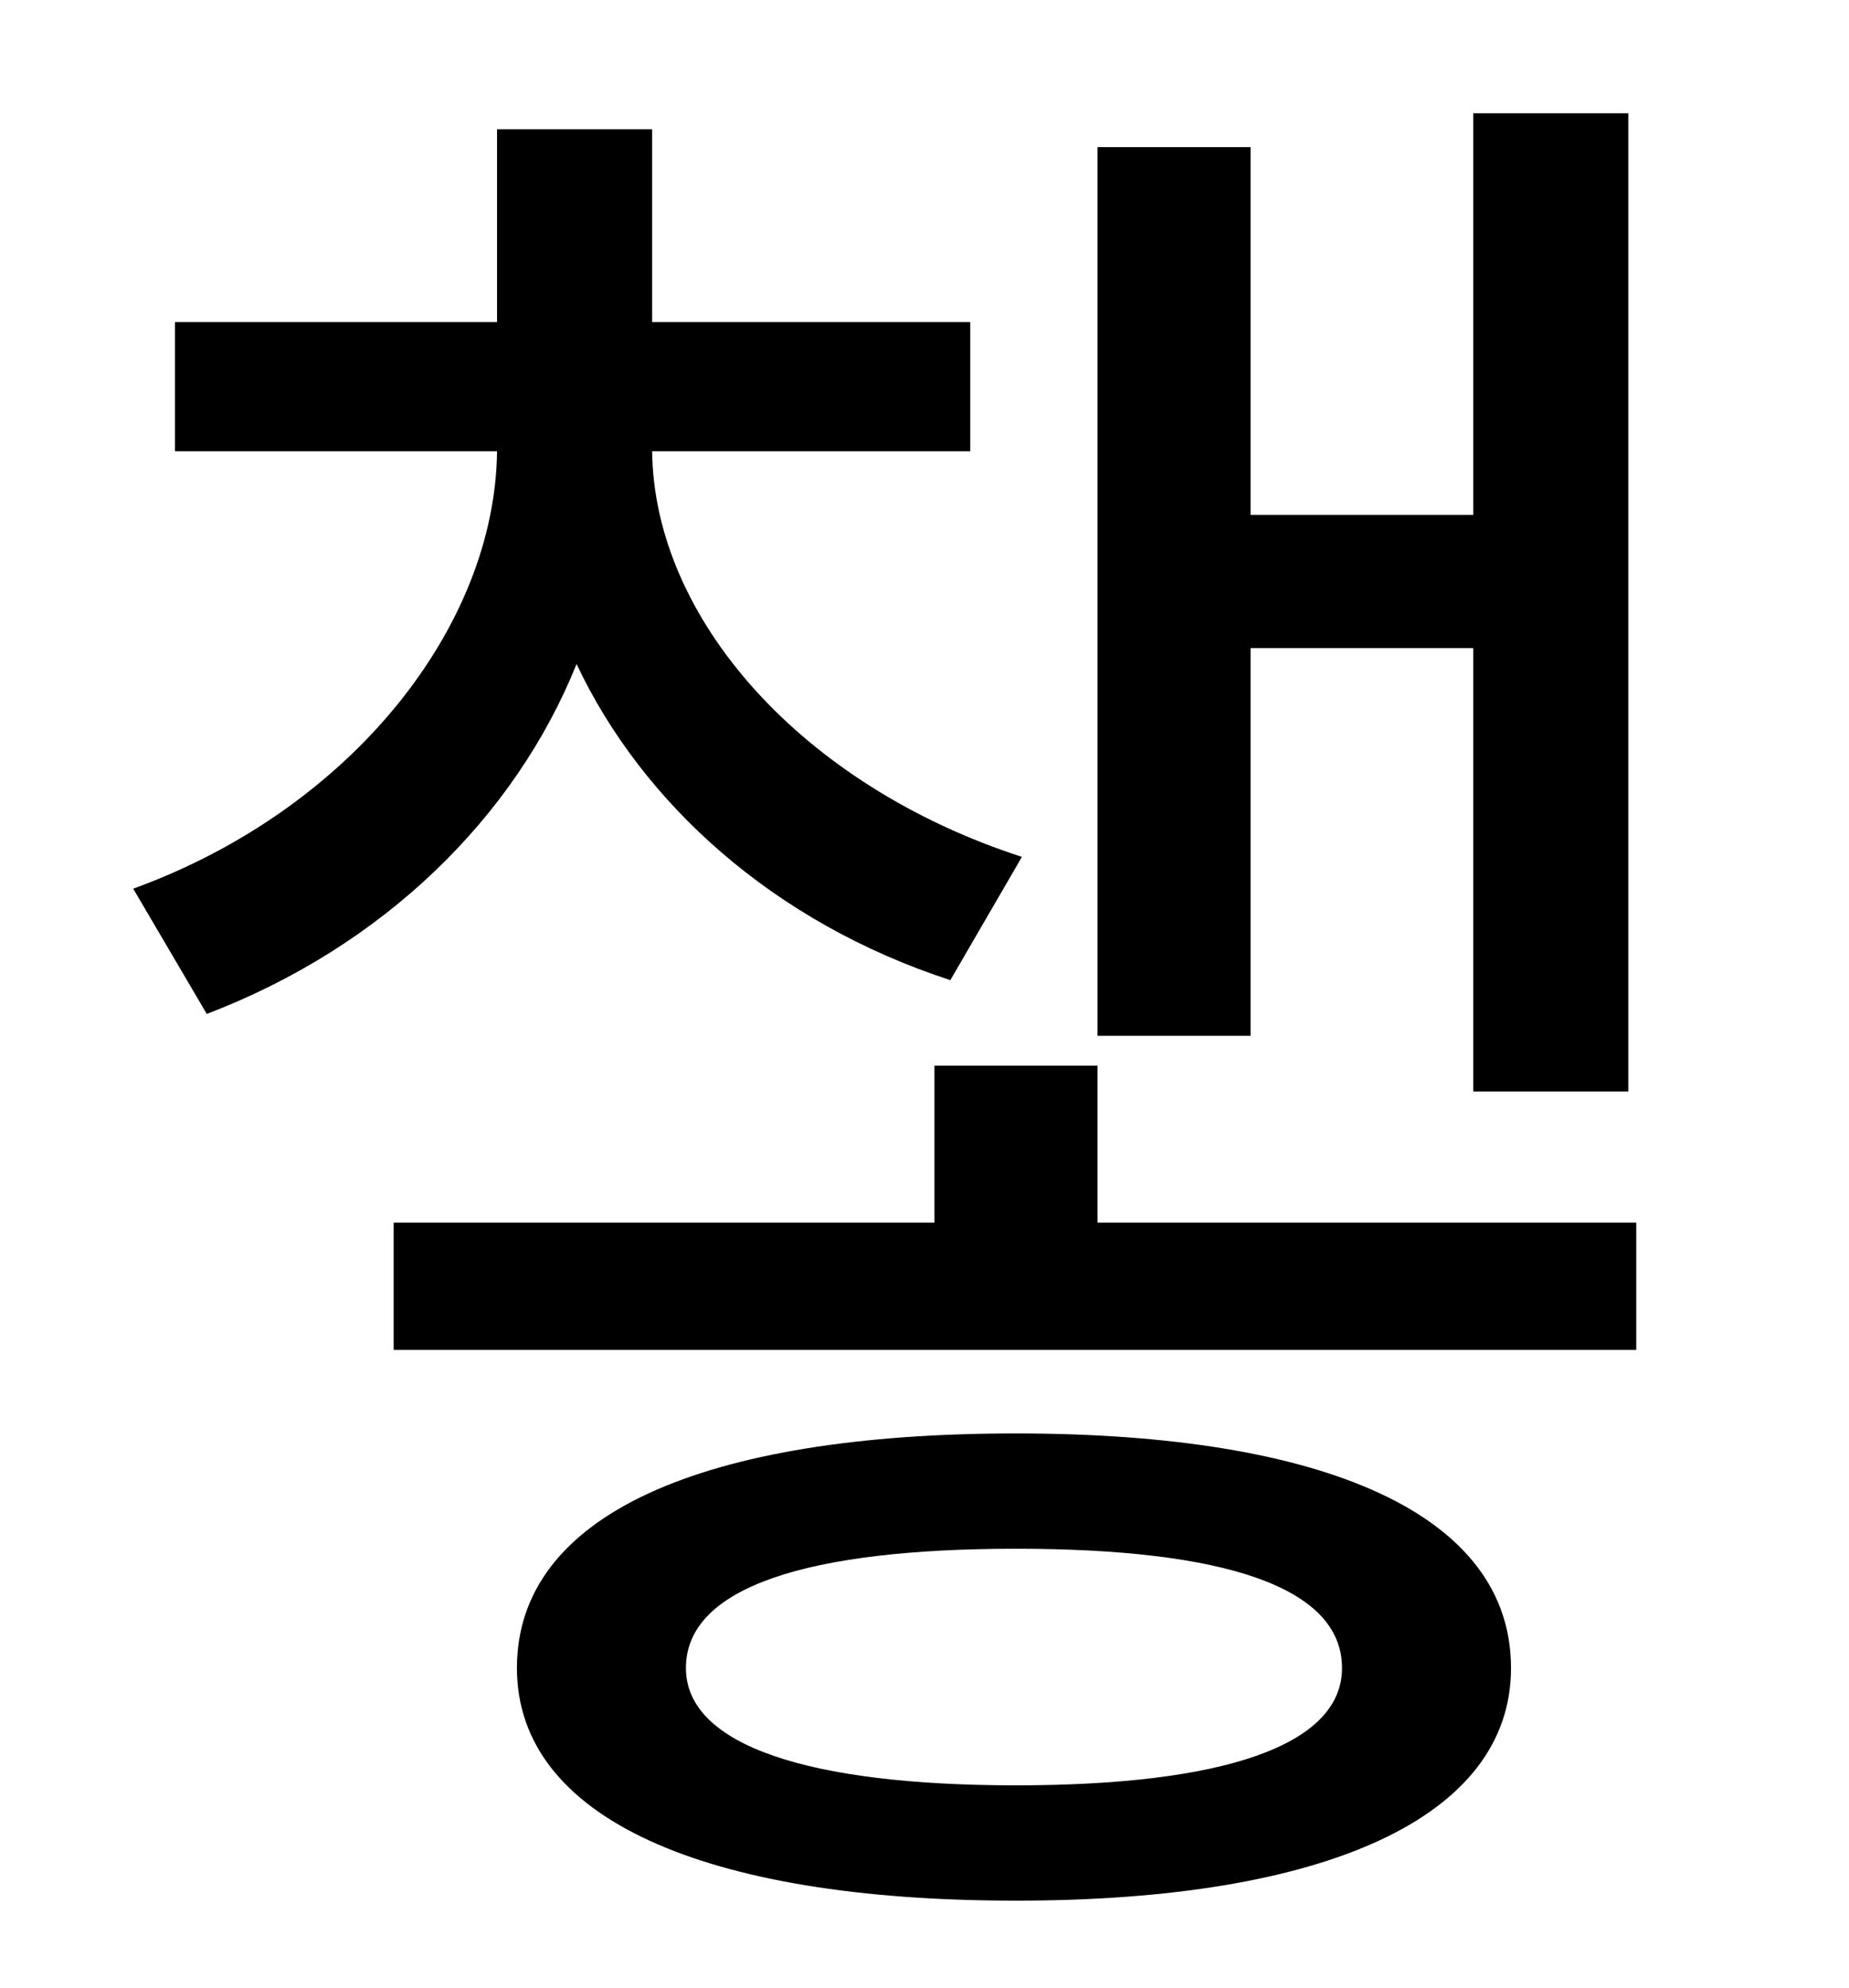 <?xml version="1.0" standalone="no"?>
<!DOCTYPE svg PUBLIC "-//W3C//DTD SVG 1.1//EN" "http://www.w3.org/Graphics/SVG/1.1/DTD/svg11.dtd" >
<svg xmlns="http://www.w3.org/2000/svg" xmlns:xlink="http://www.w3.org/1999/xlink" version="1.1" viewBox="-10 0 930 1000">
   <path fill="currentColor"
d="M619 326v195h-77v-447h77v185h112v-202h78v492h-78v-223h-112zM504 431l-36 62c-89 -29 -155 -89 -188 -159c-31 77 -97 142 -186 176l-37 -63c110 -40 182 -132 183 -220h-162v-65h162v-97h78v97h160v65h-160c1 84 75 168 186 204zM501 898c104 0 164 -20 164 -59
c0 -41 -60 -60 -164 -60s-166 19 -166 60c0 39 62 59 166 59zM501 721c156 0 249 41 249 118c0 75 -93 117 -249 117c-158 0 -251 -42 -251 -117c0 -77 93 -118 251 -118zM542 615h271v64h-625v-64h272v-79h82v79z" />
</svg>

